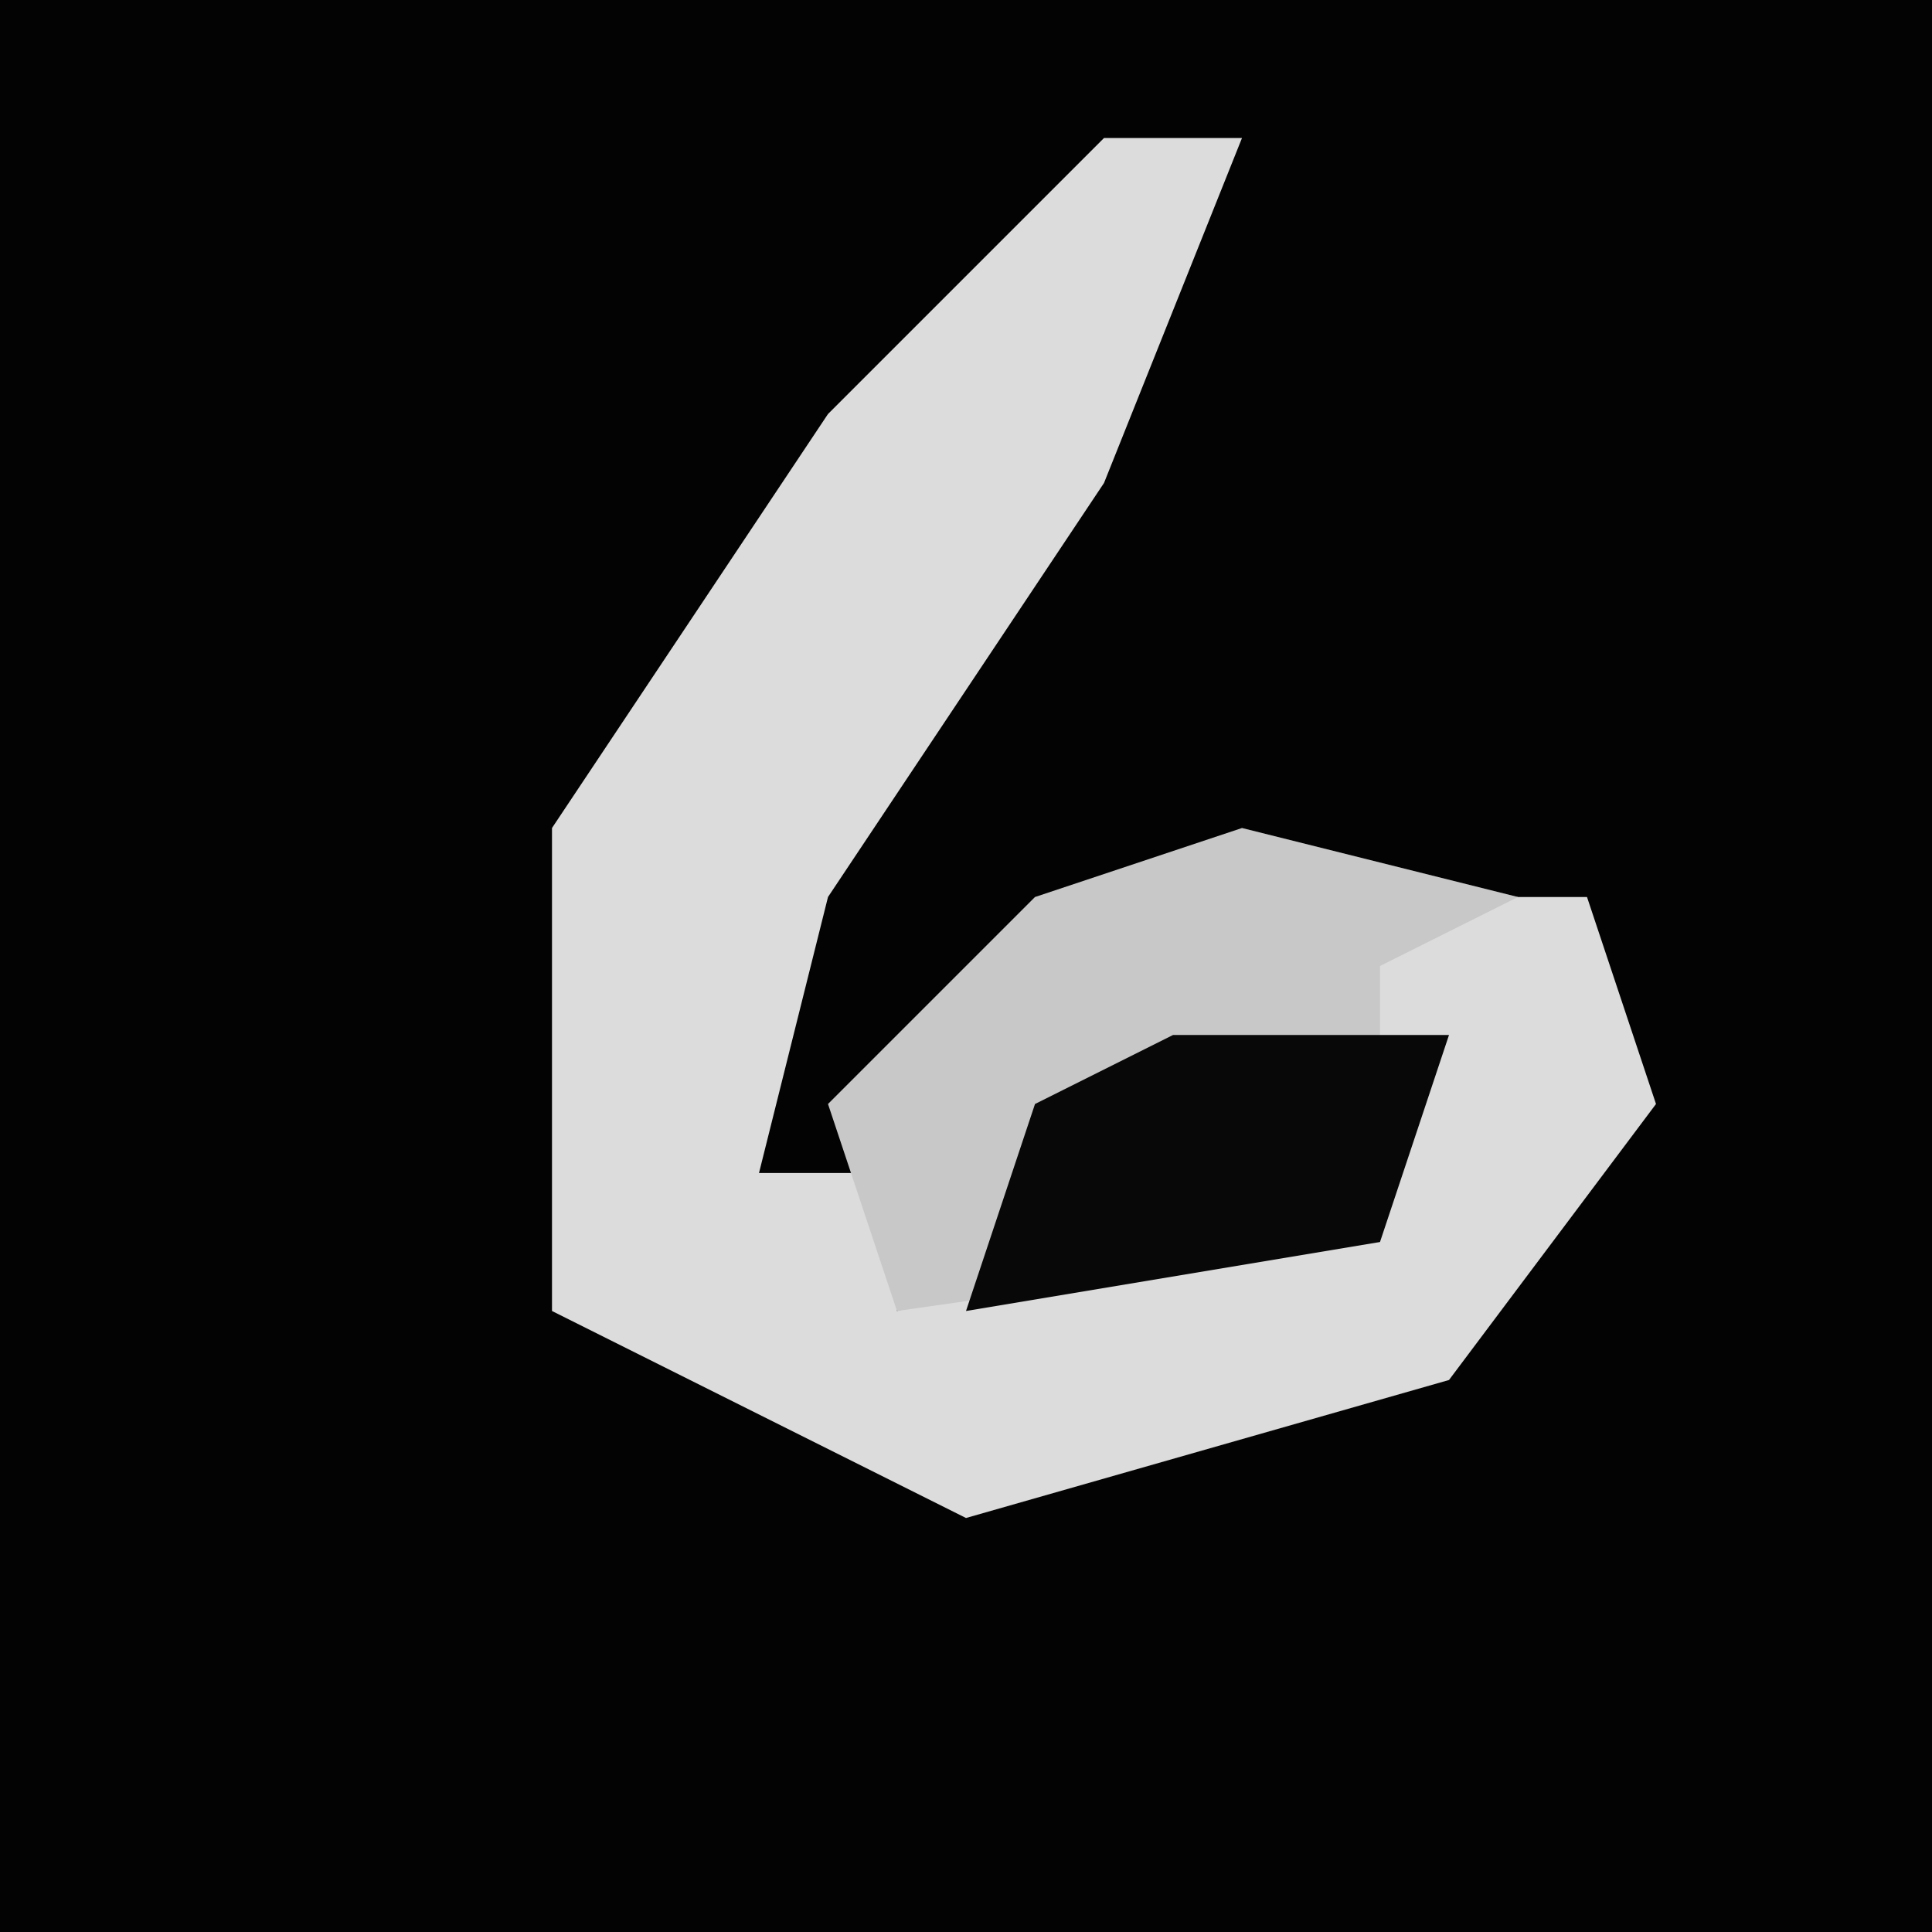 <?xml version="1.0" encoding="UTF-8"?>
<svg version="1.1" xmlns="http://www.w3.org/2000/svg" width="28" height="28">
<path d="M0,0 L28,0 L28,28 L0,28 Z " fill="#030303" transform="translate(0,0)"/>
<path d="M0,0 L2,0 L0,5 L-4,11 L-5,15 L-3,15 L-3,17 L4,15 L3,11 L7,11 L8,14 L5,18 L-2,20 L-8,17 L-8,10 L-4,4 Z " fill="#DCDCDC" transform="translate(16,2)"/>
<path d="M0,0 L4,1 L2,2 L2,6 L-5,7 L-6,4 L-3,1 Z " fill="#C8C8C8" transform="translate(18,12)"/>
<path d="M0,0 L4,0 L3,3 L-3,4 L-2,1 Z " fill="#080808" transform="translate(17,15)"/>
</svg>
